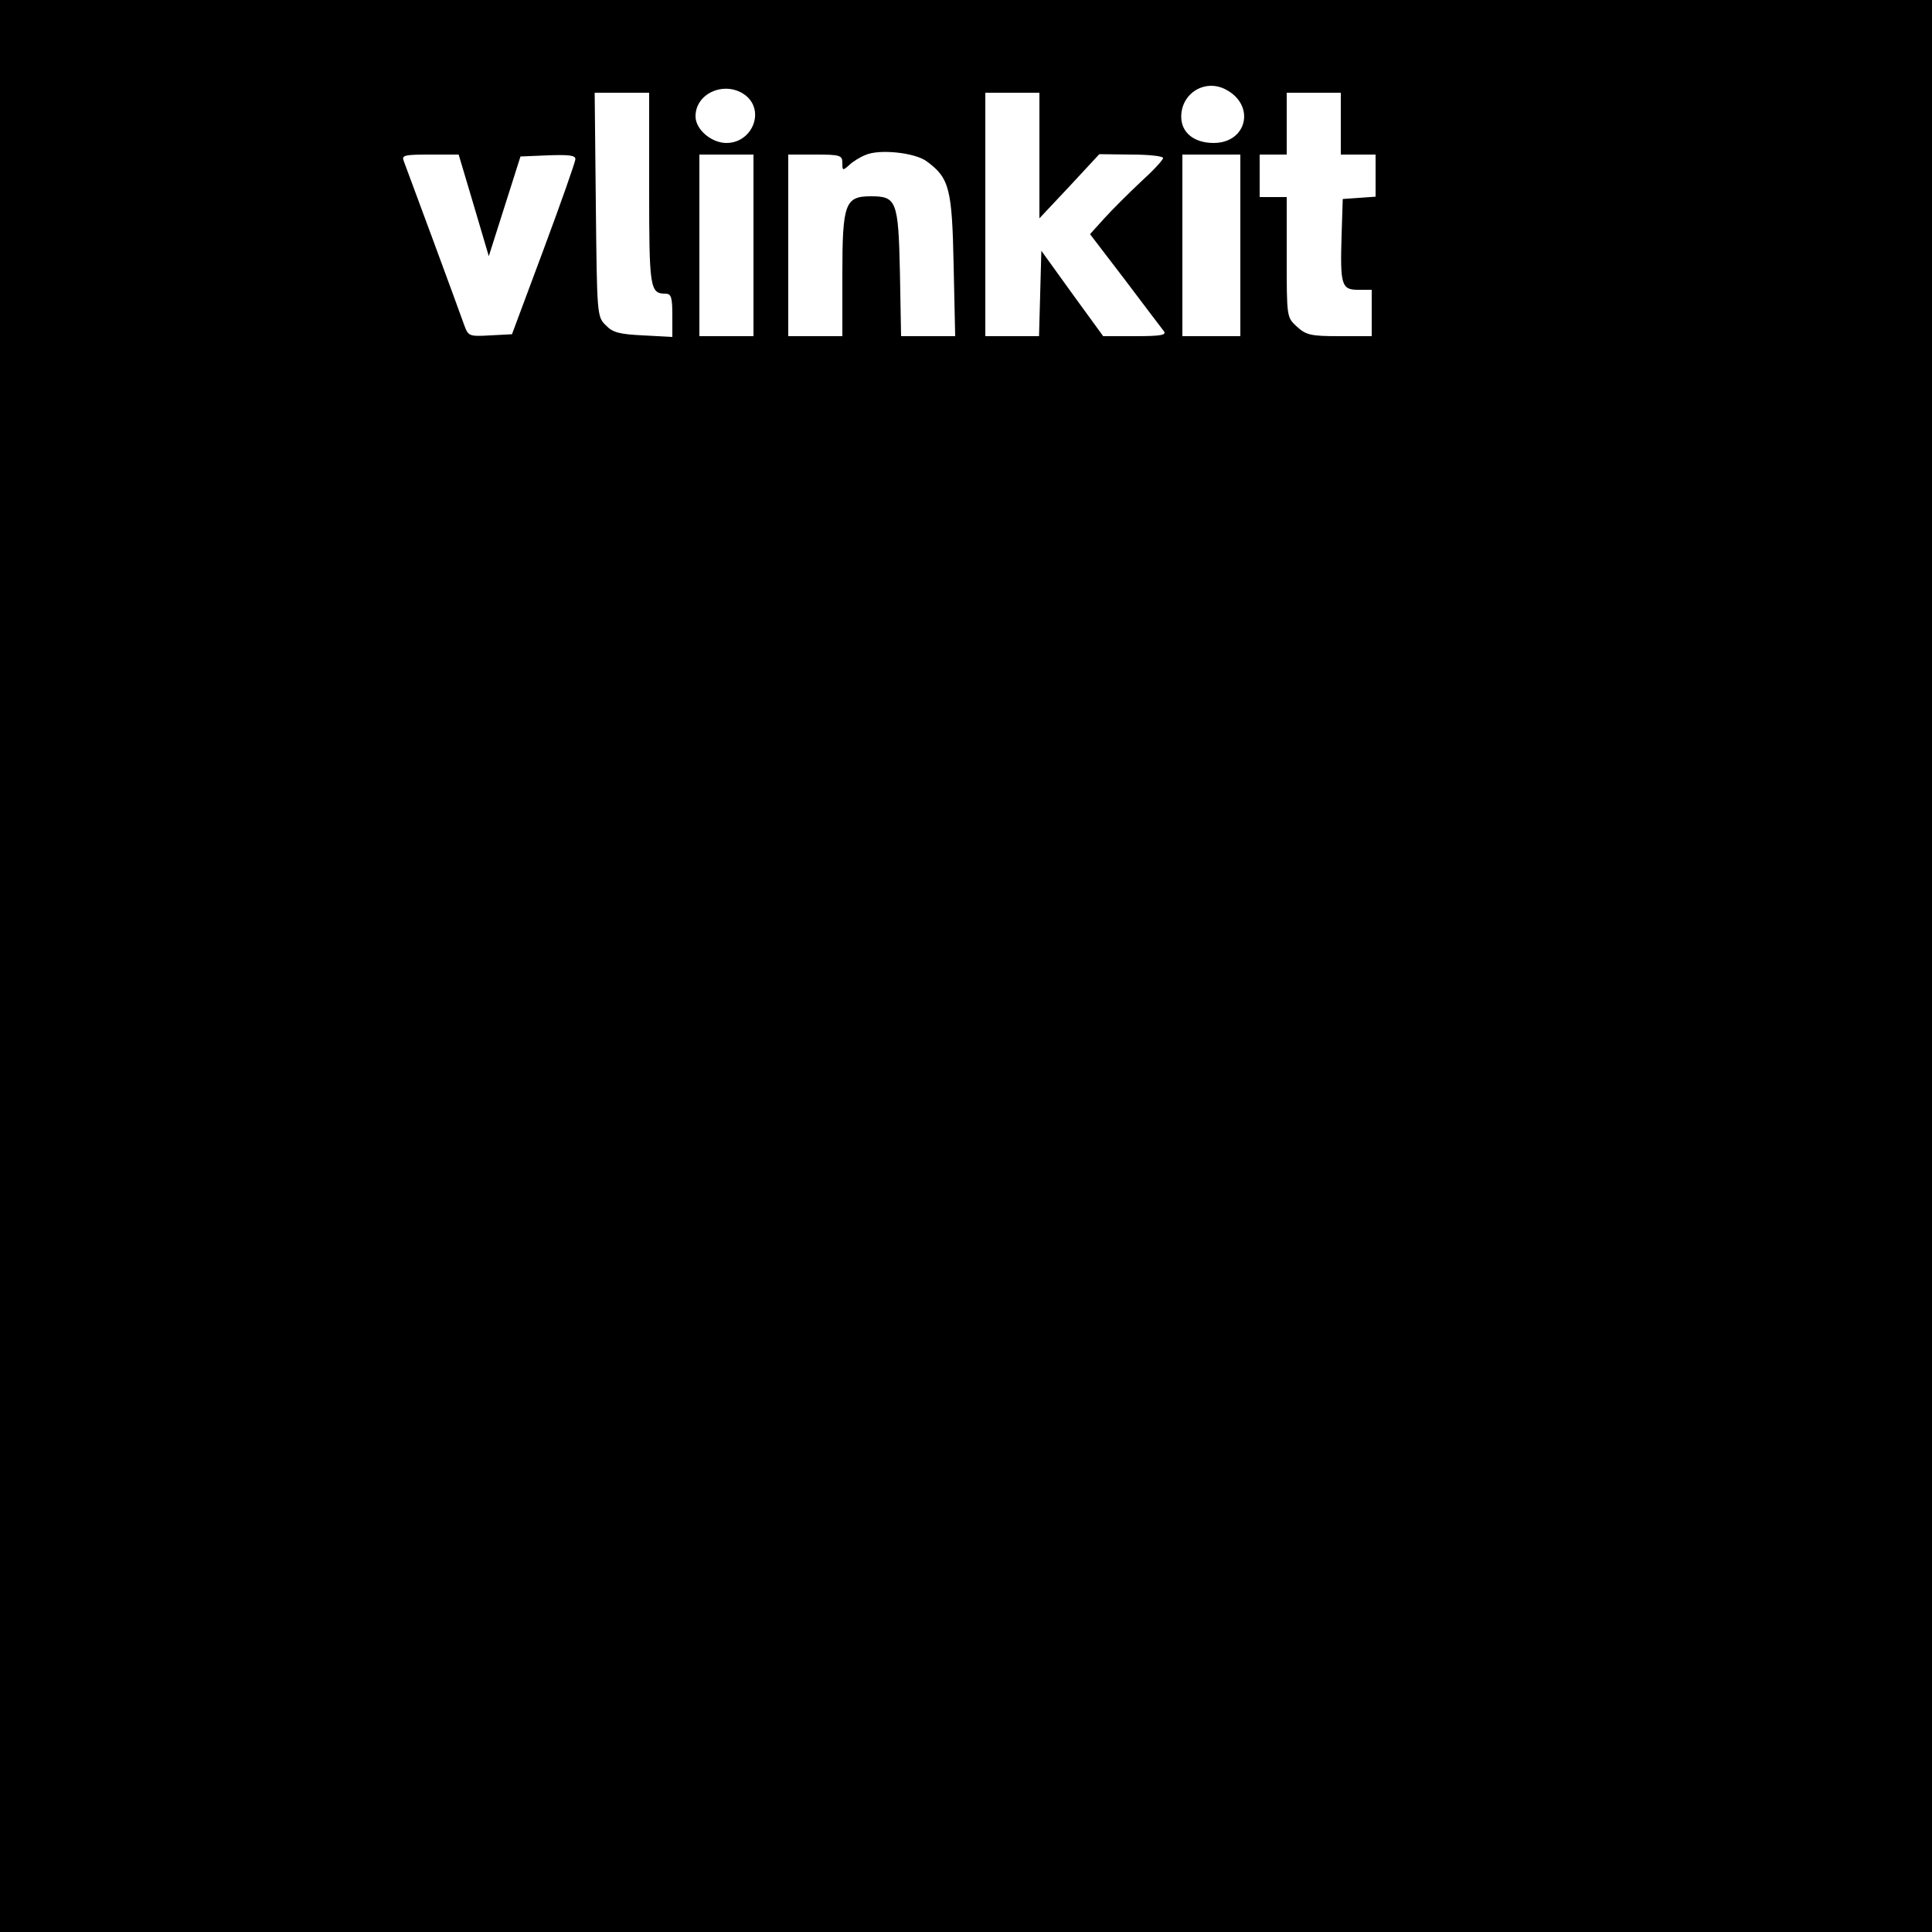 <?xml version="1.0" standalone="no"?>
<!DOCTYPE svg PUBLIC "-//W3C//DTD SVG 20010904//EN"
 "http://www.w3.org/TR/2001/REC-SVG-20010904/DTD/svg10.dtd">
<svg version="1.0" xmlns="http://www.w3.org/2000/svg"
 width="500pt" height="500pt" viewBox="0 0 500 500"
 preserveAspectRatio="xMidYMid meet">

<g transform="translate(0,500) scale(0.1,-0.1)"
fill="#000000" stroke="none">
<path d="M0 2500 l0 -2500 2500 0 2500 0 0 2500 0 2500 -2500 0 -2500 0 0
-2500z m3173 2268 c77 -41 54 -138 -32 -138 -51 0 -84 27 -84 68 0 61 62 99
116 70z m-1242 -16 c49 -41 15 -122 -51 -122 -39 0 -80 35 -80 69 0 62 80 94
131 53z m-251 -240 c0 -257 2 -272 42 -272 15 0 18 -9 18 -56 l0 -56 -75 4
c-61 3 -79 7 -97 26 -23 22 -23 27 -26 312 l-3 290 71 0 70 0 0 -248z m1010
86 l0 -163 78 83 77 83 83 -1 c45 0 82 -4 82 -9 0 -5 -26 -33 -58 -62 -32 -30
-74 -72 -94 -94 l-37 -41 91 -119 c50 -66 95 -126 100 -132 8 -10 -8 -13 -73
-13 l-84 0 -80 110 -80 111 -3 -111 -3 -110 -69 0 -70 0 0 315 0 315 70 0 70
0 0 -162z m780 82 l0 -80 45 0 45 0 0 -54 0 -55 -42 -3 -43 -3 -3 -95 c-4
-128 0 -140 43 -140 l35 0 0 -60 0 -60 -84 0 c-74 0 -86 3 -110 25 -26 24 -26
24 -26 180 l0 155 -35 0 -35 0 0 55 0 55 35 0 35 0 0 80 0 80 70 0 70 0 0 -80z
m-1071 -98 c58 -43 65 -70 69 -269 l4 -183 -70 0 -70 0 -3 165 c-4 186 -9 197
-75 197 -67 0 -74 -18 -74 -203 l0 -159 -70 0 -70 0 0 235 0 235 70 0 c65 0
70 -2 70 -22 0 -20 1 -20 18 -5 9 9 29 21 42 26 36 16 129 6 159 -17z m-1173
-113 l39 -132 41 129 41 129 71 3 c54 2 72 0 71 -10 0 -7 -37 -112 -82 -233
l-82 -220 -57 -3 c-53 -3 -56 -2 -66 25 -18 51 -150 408 -157 426 -6 15 0 17
68 17 l74 0 39 -131z m724 -104 l0 -235 -70 0 -70 0 0 235 0 235 70 0 70 0 0
-235z m1260 0 l0 -235 -75 0 -75 0 0 235 0 235 75 0 75 0 0 -235z"/>
</g>
</svg>
